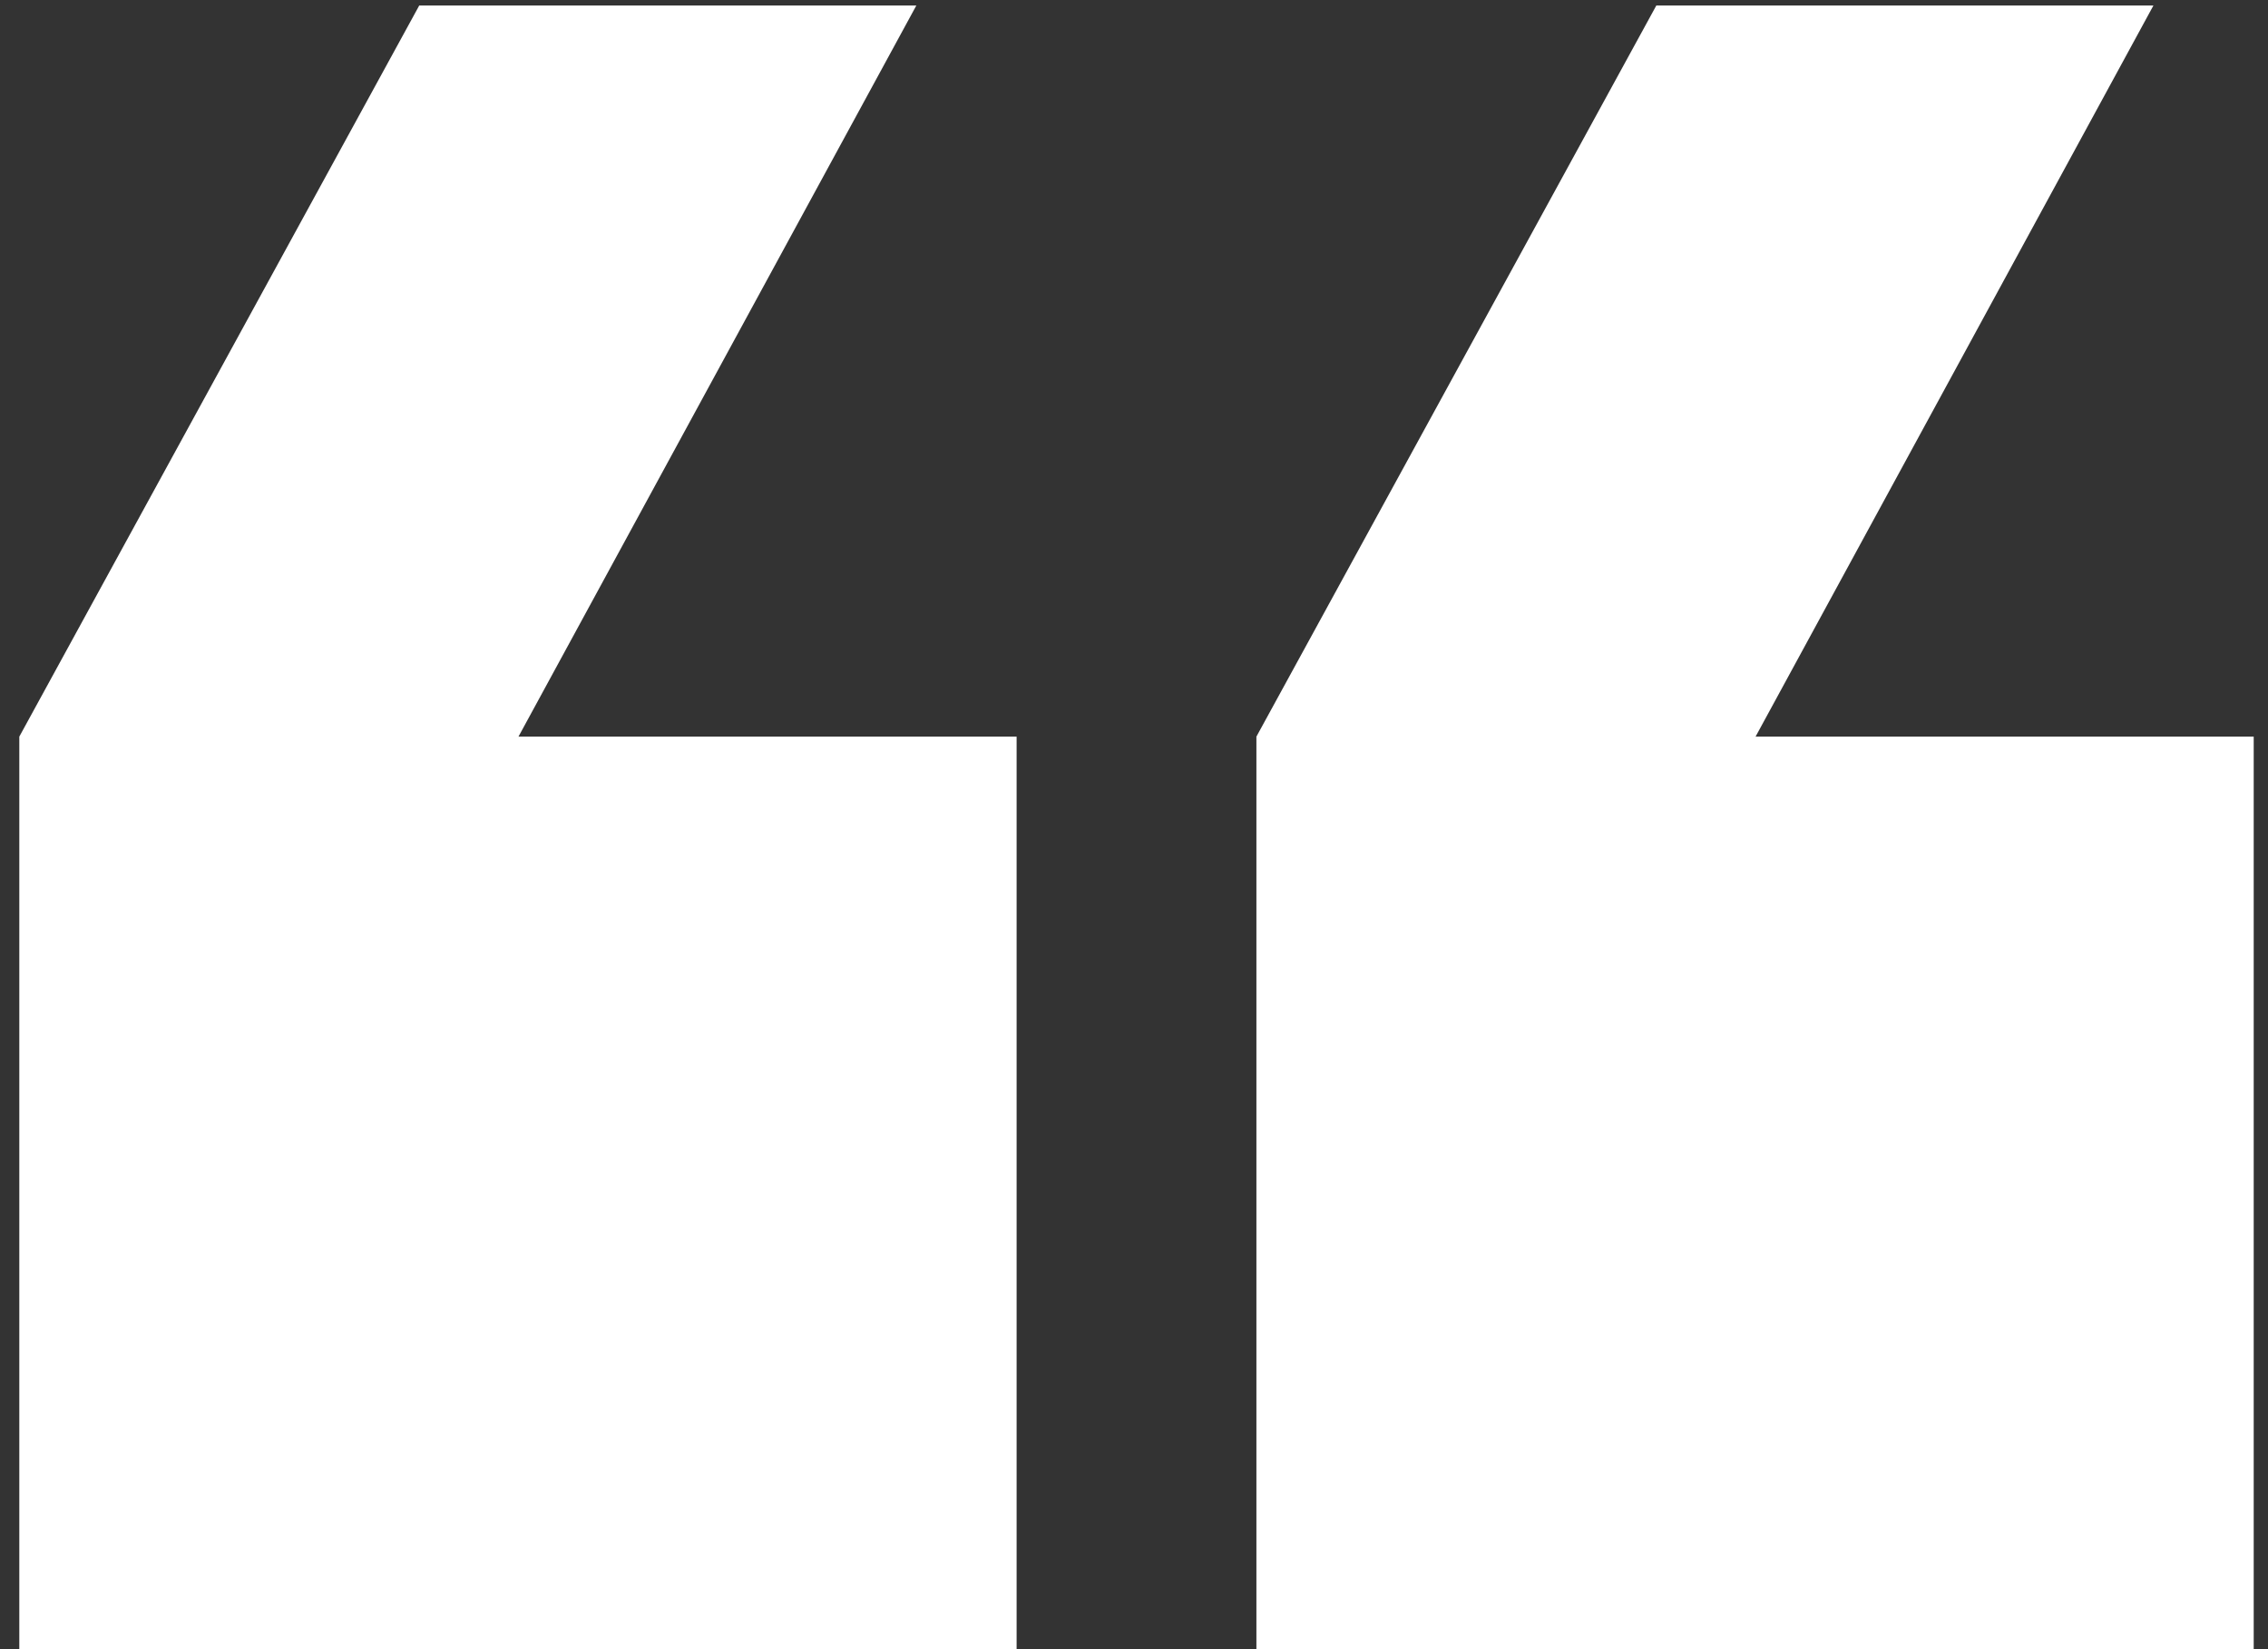 <svg width="33" height="24" viewBox="0 0 33 24" fill="none" xmlns="http://www.w3.org/2000/svg">
<rect x="0" y="0" width="33" height="24" fill="#333333" stroke="none"/>
<path fill-rule="evenodd" clip-rule="evenodd" d="M0.281 24H14.792V10.72H7.544L13.333 0.08H6.1L0.281 10.72V24ZM18.281 24H32.792V10.72H25.544L31.333 0.08H24.1L18.281 10.72V24Z" fill="white"/>
</svg>
